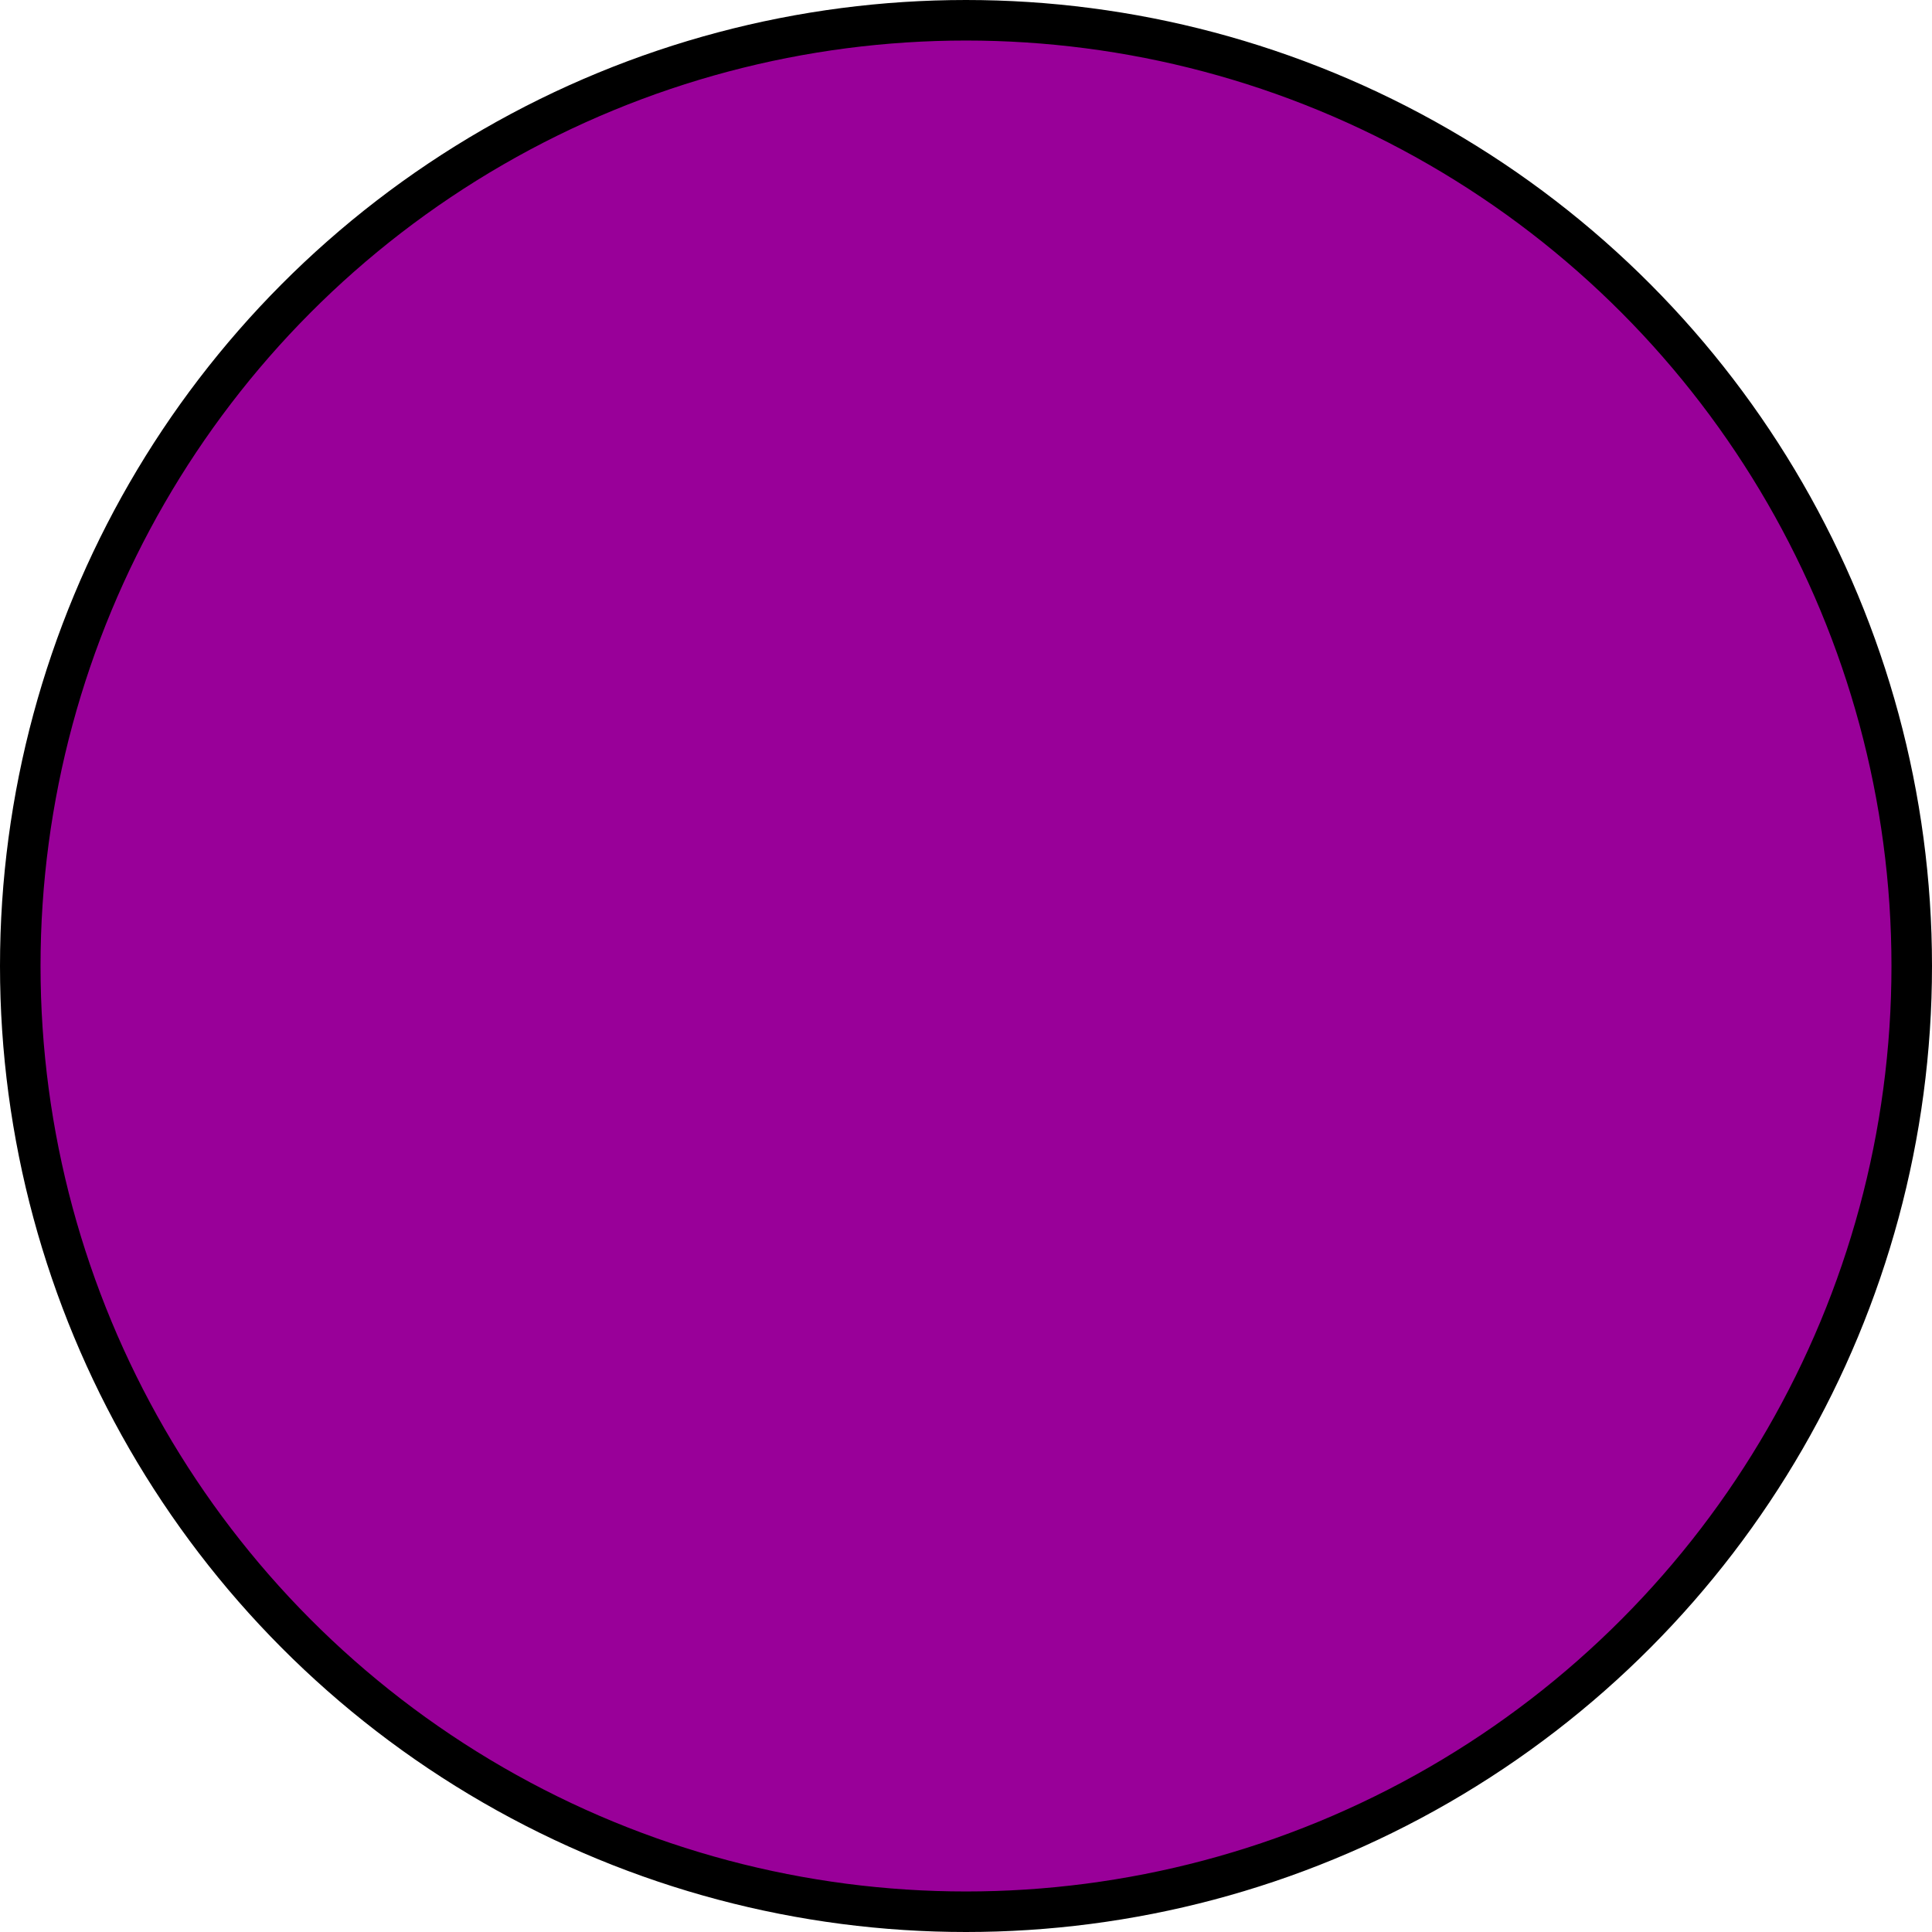<?xml version="1.0" encoding="UTF-8"?>
<!-- Do not edit this file with editors other than diagrams.net -->
<!DOCTYPE svg PUBLIC "-//W3C//DTD SVG 1.1//EN" "http://www.w3.org/Graphics/SVG/1.1/DTD/svg11.dtd">
<svg xmlns="http://www.w3.org/2000/svg" xmlns:xlink="http://www.w3.org/1999/xlink" version="1.1" width="143px" height="143px" viewBox="-0.5 -0.5 143 143" content="&lt;mxfile host=&quot;Electron&quot; modified=&quot;2023-06-16T12:36:46.282Z&quot; agent=&quot;5.0 (Windows NT 10.0; Win64; x64) AppleWebKit/537.36 (KHTML, like Gecko) draw.io/15.7.3 Chrome/91.0.447.164 Electron/13.6.1 Safari/537.36&quot; version=&quot;15.7.3&quot; etag=&quot;niF1iedZrl9XS3fqCGvm&quot; type=&quot;device&quot;&gt;&lt;diagram id=&quot;Zvhcvis3kXdTjOV5FpxZ&quot;&gt;jZNNb4MwDIZ/DXcgVVeuZd122amHnSNiSLRQo+AOul8/0yR8qKq0E/Hjj8SvTSLKdnx3stOfqMAmearGRLwmeZ6l4sCfidw82e8KDxpnVAhawNn8QswM9GoU9JtAQrRkui2s8HKBijZMOofDNqxGu721kw08gHMl7SP9Moq0p4f8ZeEfYBodb872ob9WxuDQSa+lwmGFxCkRpUMkf2rHEuwkXtTF57098c4Pc3Ch/yTkPuFH2mvoLbyLbrFZTmBd2TgO2hCcO1lNnoFHy0xTa9nK+Cj7zotdmxG4/rE21pZo0d0LiaJI06Jg3pPDb4geBbW8Wpp5VFQwCa8DRzA+7TCbdeOFA2yB3I1DQsI+DVLHXYvSD8vksl1gej21CGXYlmauvQjKh6BpNJfZ3X2rP0Cc/gA=&lt;/diagram&gt;&lt;/mxfile&gt;"><defs/><g><ellipse cx="71" cy="71" rx="70" ry="70" fill="#990099" stroke="rgba(0, 0, 0, 1)" stroke-width="3" pointer-events="all"/></g></svg>